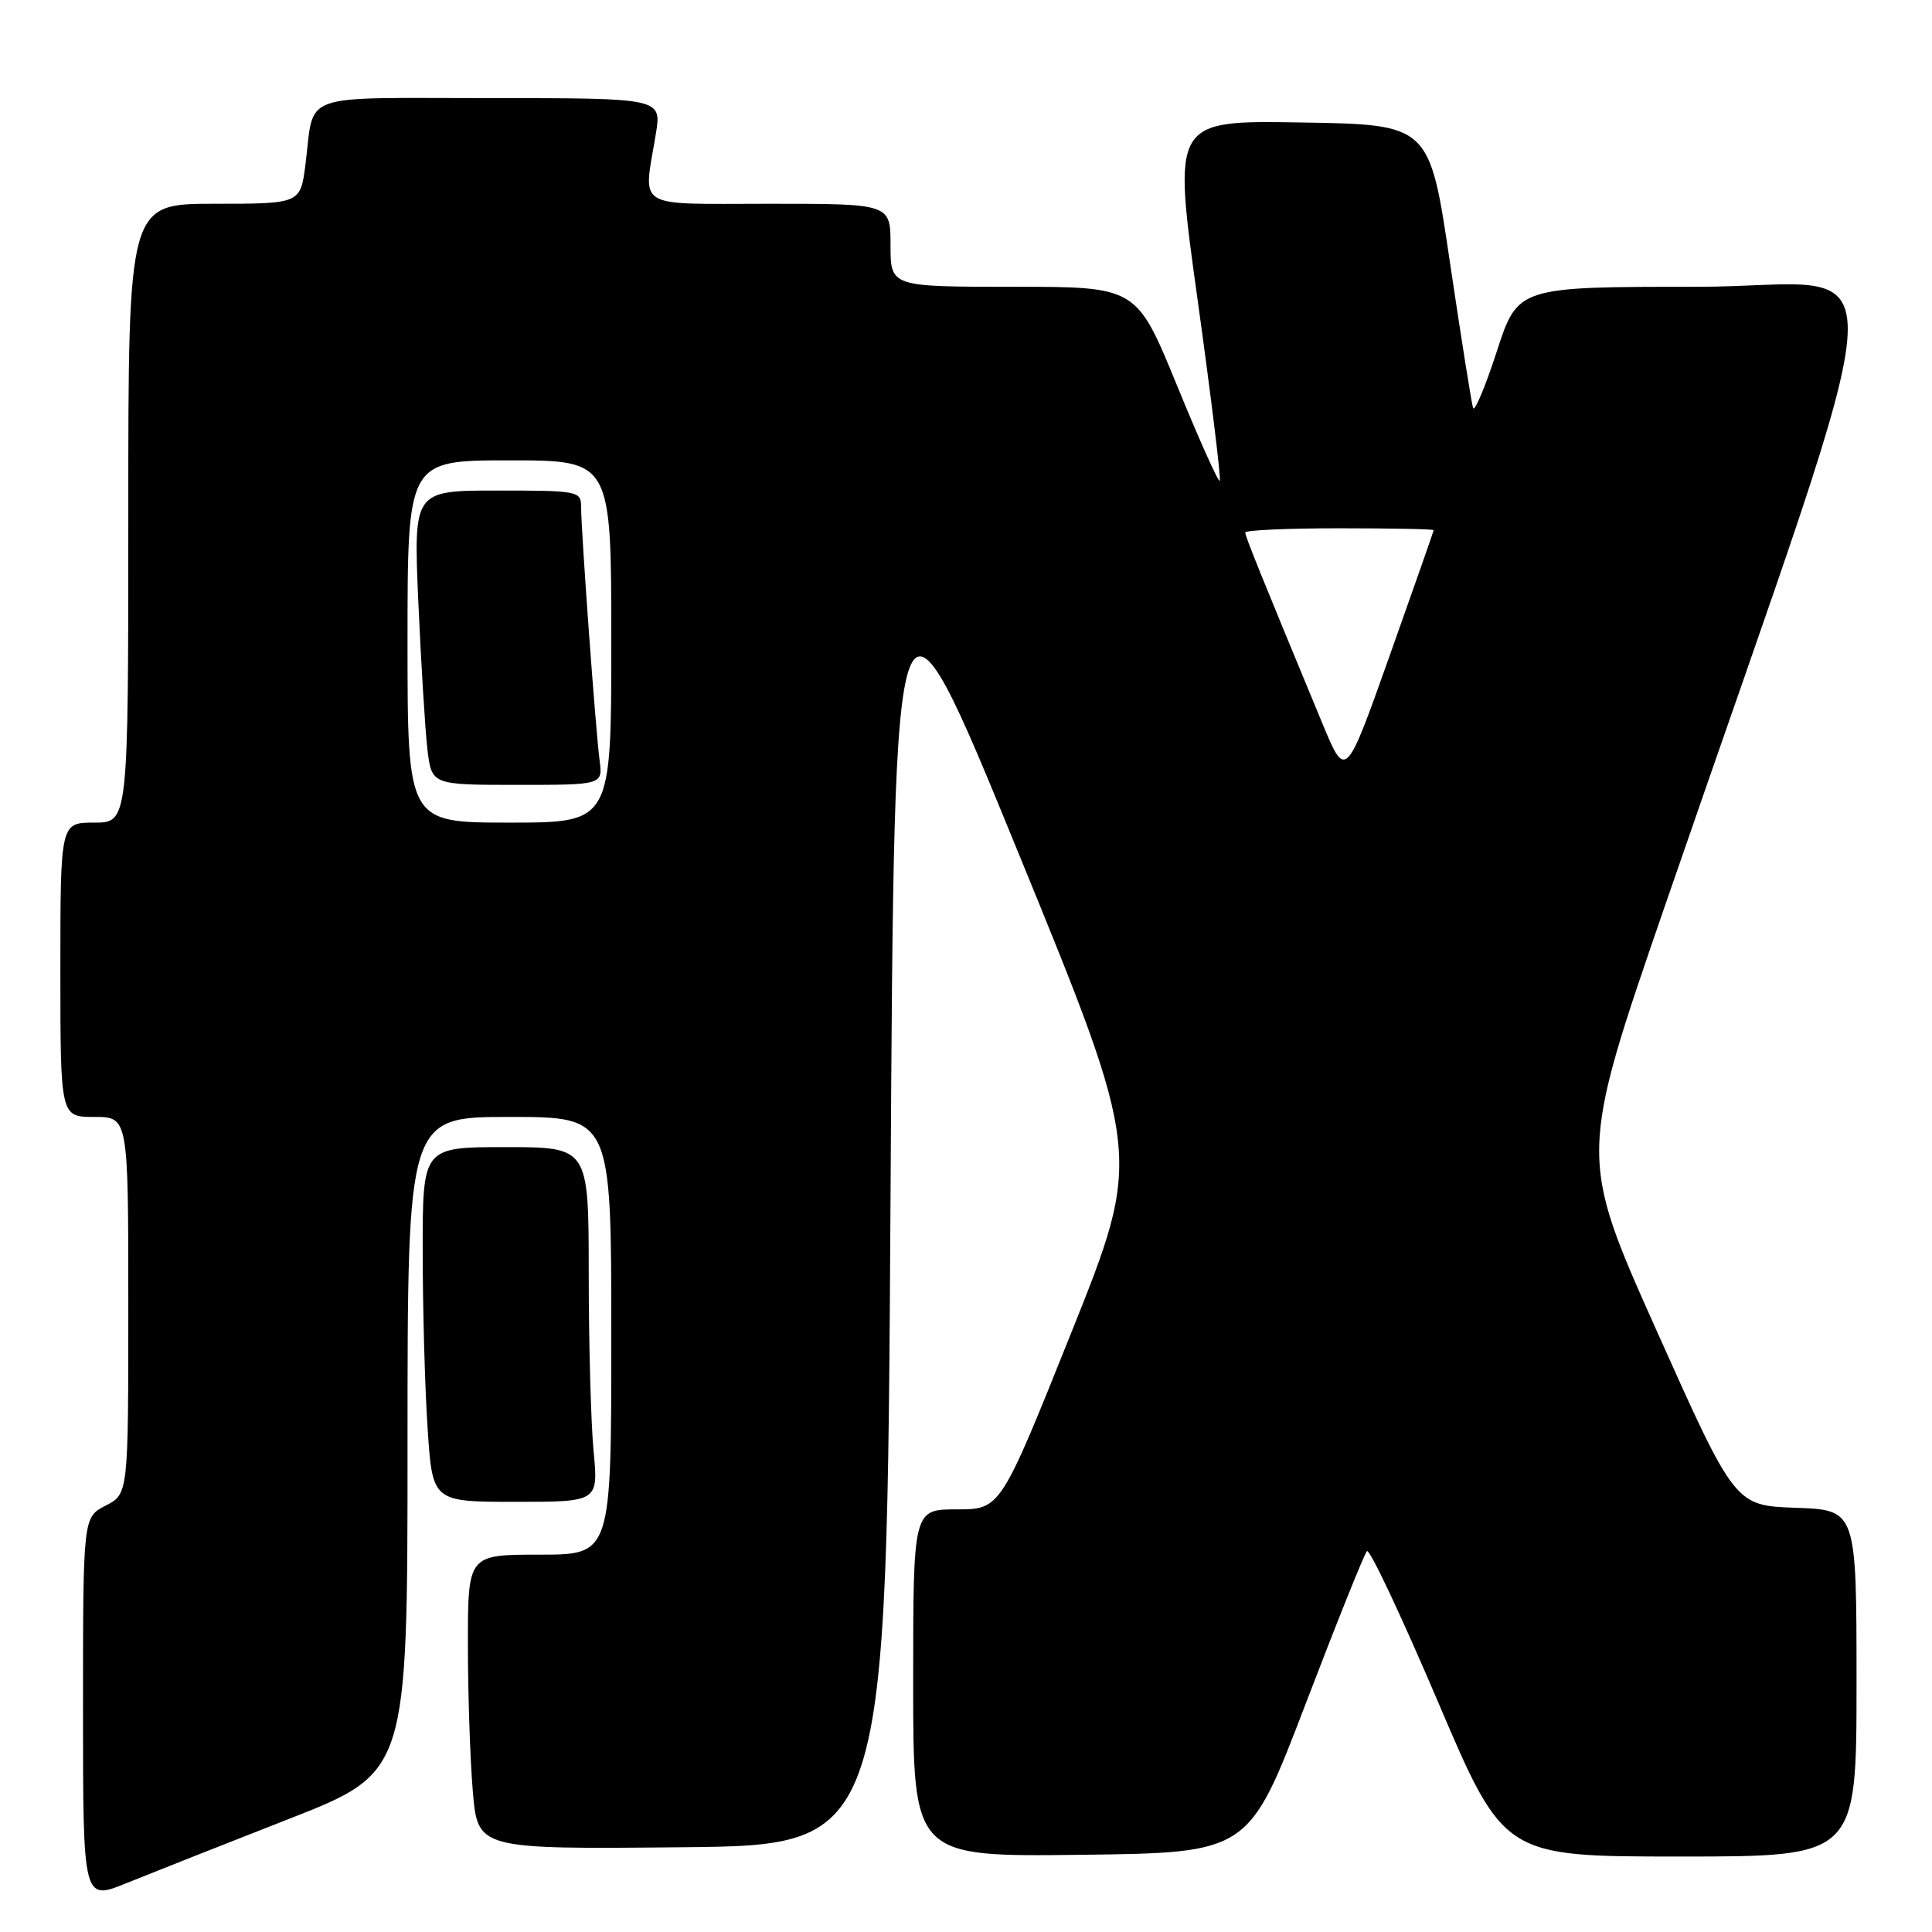 <?xml version="1.0" encoding="UTF-8" standalone="no"?>
<!DOCTYPE svg PUBLIC "-//W3C//DTD SVG 1.1//EN" "http://www.w3.org/Graphics/SVG/1.1/DTD/svg11.dtd" >
<svg xmlns="http://www.w3.org/2000/svg" xmlns:xlink="http://www.w3.org/1999/xlink" version="1.1" viewBox="0 0 256 256">
 <g >
 <path fill="currentColor"
d=" M 38.25 241.03 C 54.00 234.86 54.00 234.86 54.00 191.43 C 54.00 148.00 54.00 148.00 67.50 148.00 C 81.00 148.00 81.00 148.00 81.00 177.00 C 81.00 206.00 81.00 206.00 71.50 206.00 C 62.00 206.00 62.00 206.00 62.00 217.85 C 62.00 224.37 62.29 233.15 62.65 237.36 C 63.30 245.03 63.30 245.03 90.40 244.77 C 117.50 244.50 117.50 244.50 118.00 158.66 C 118.50 72.82 118.50 72.82 134.92 112.96 C 151.35 153.11 151.35 153.11 141.96 176.56 C 132.57 200.00 132.57 200.00 126.78 200.00 C 121.00 200.00 121.00 200.00 121.00 223.02 C 121.00 246.04 121.00 246.04 143.23 245.77 C 165.46 245.50 165.46 245.50 172.98 225.83 C 177.12 215.01 180.78 205.87 181.13 205.53 C 181.48 205.18 185.70 214.15 190.52 225.45 C 199.27 246.00 199.27 246.00 222.63 246.00 C 246.00 246.00 246.00 246.00 246.00 223.04 C 246.00 200.08 246.00 200.08 237.95 199.79 C 229.89 199.50 229.89 199.50 219.53 176.36 C 209.17 153.21 209.17 153.21 220.67 119.86 C 252.41 27.86 251.87 38.00 225.01 38.00 C 201.12 38.00 201.12 38.00 198.33 46.57 C 196.80 51.28 195.38 54.65 195.19 54.06 C 194.99 53.47 193.61 44.78 192.12 34.74 C 189.42 16.50 189.42 16.50 172.40 16.23 C 155.38 15.95 155.38 15.95 158.68 39.66 C 160.49 52.69 161.82 63.52 161.62 63.71 C 161.43 63.90 158.87 58.20 155.94 51.03 C 150.60 38.00 150.60 38.00 134.30 38.00 C 118.00 38.00 118.00 38.00 118.00 32.50 C 118.00 27.00 118.00 27.00 102.00 27.00 C 83.82 27.00 85.24 27.87 86.90 17.75 C 87.68 13.00 87.68 13.00 64.91 13.00 C 39.23 13.00 41.70 12.11 40.48 21.75 C 39.81 27.00 39.81 27.00 28.41 27.00 C 17.00 27.00 17.00 27.00 17.00 68.00 C 17.00 109.00 17.00 109.00 12.50 109.00 C 8.00 109.00 8.00 109.00 8.00 128.50 C 8.00 148.00 8.00 148.00 12.50 148.00 C 17.00 148.00 17.00 148.00 17.00 172.97 C 17.00 197.95 17.00 197.95 14.00 199.50 C 11.00 201.05 11.00 201.05 11.00 226.46 C 11.00 251.86 11.00 251.86 16.75 249.53 C 19.91 248.25 29.59 244.42 38.25 241.03 Z  M 78.65 192.25 C 78.30 188.54 78.01 177.96 78.01 168.75 C 78.00 152.00 78.00 152.00 67.00 152.00 C 56.00 152.00 56.00 152.00 56.01 165.75 C 56.01 173.31 56.30 183.89 56.66 189.25 C 57.30 199.00 57.30 199.00 68.30 199.00 C 79.29 199.00 79.29 199.00 78.65 192.25 Z  M 54.00 85.00 C 54.00 61.00 54.00 61.00 67.50 61.00 C 81.00 61.00 81.00 61.00 81.00 85.00 C 81.00 109.00 81.00 109.00 67.50 109.00 C 54.00 109.00 54.00 109.00 54.00 85.00 Z  M 79.45 100.75 C 78.93 96.88 77.00 70.33 77.00 67.19 C 77.00 65.07 76.66 65.00 65.90 65.00 C 54.79 65.00 54.79 65.00 55.43 79.75 C 55.79 87.86 56.33 96.64 56.63 99.25 C 57.19 104.00 57.19 104.00 68.53 104.00 C 79.87 104.00 79.87 104.00 79.45 100.75 Z  M 175.24 95.90 C 167.09 76.25 165.00 71.07 165.00 70.56 C 165.00 70.25 170.62 70.00 177.50 70.00 C 184.38 70.00 189.99 70.11 189.97 70.25 C 189.96 70.39 187.33 77.88 184.13 86.90 C 178.31 103.29 178.31 103.29 175.24 95.90 Z "/>
</g>
</svg>